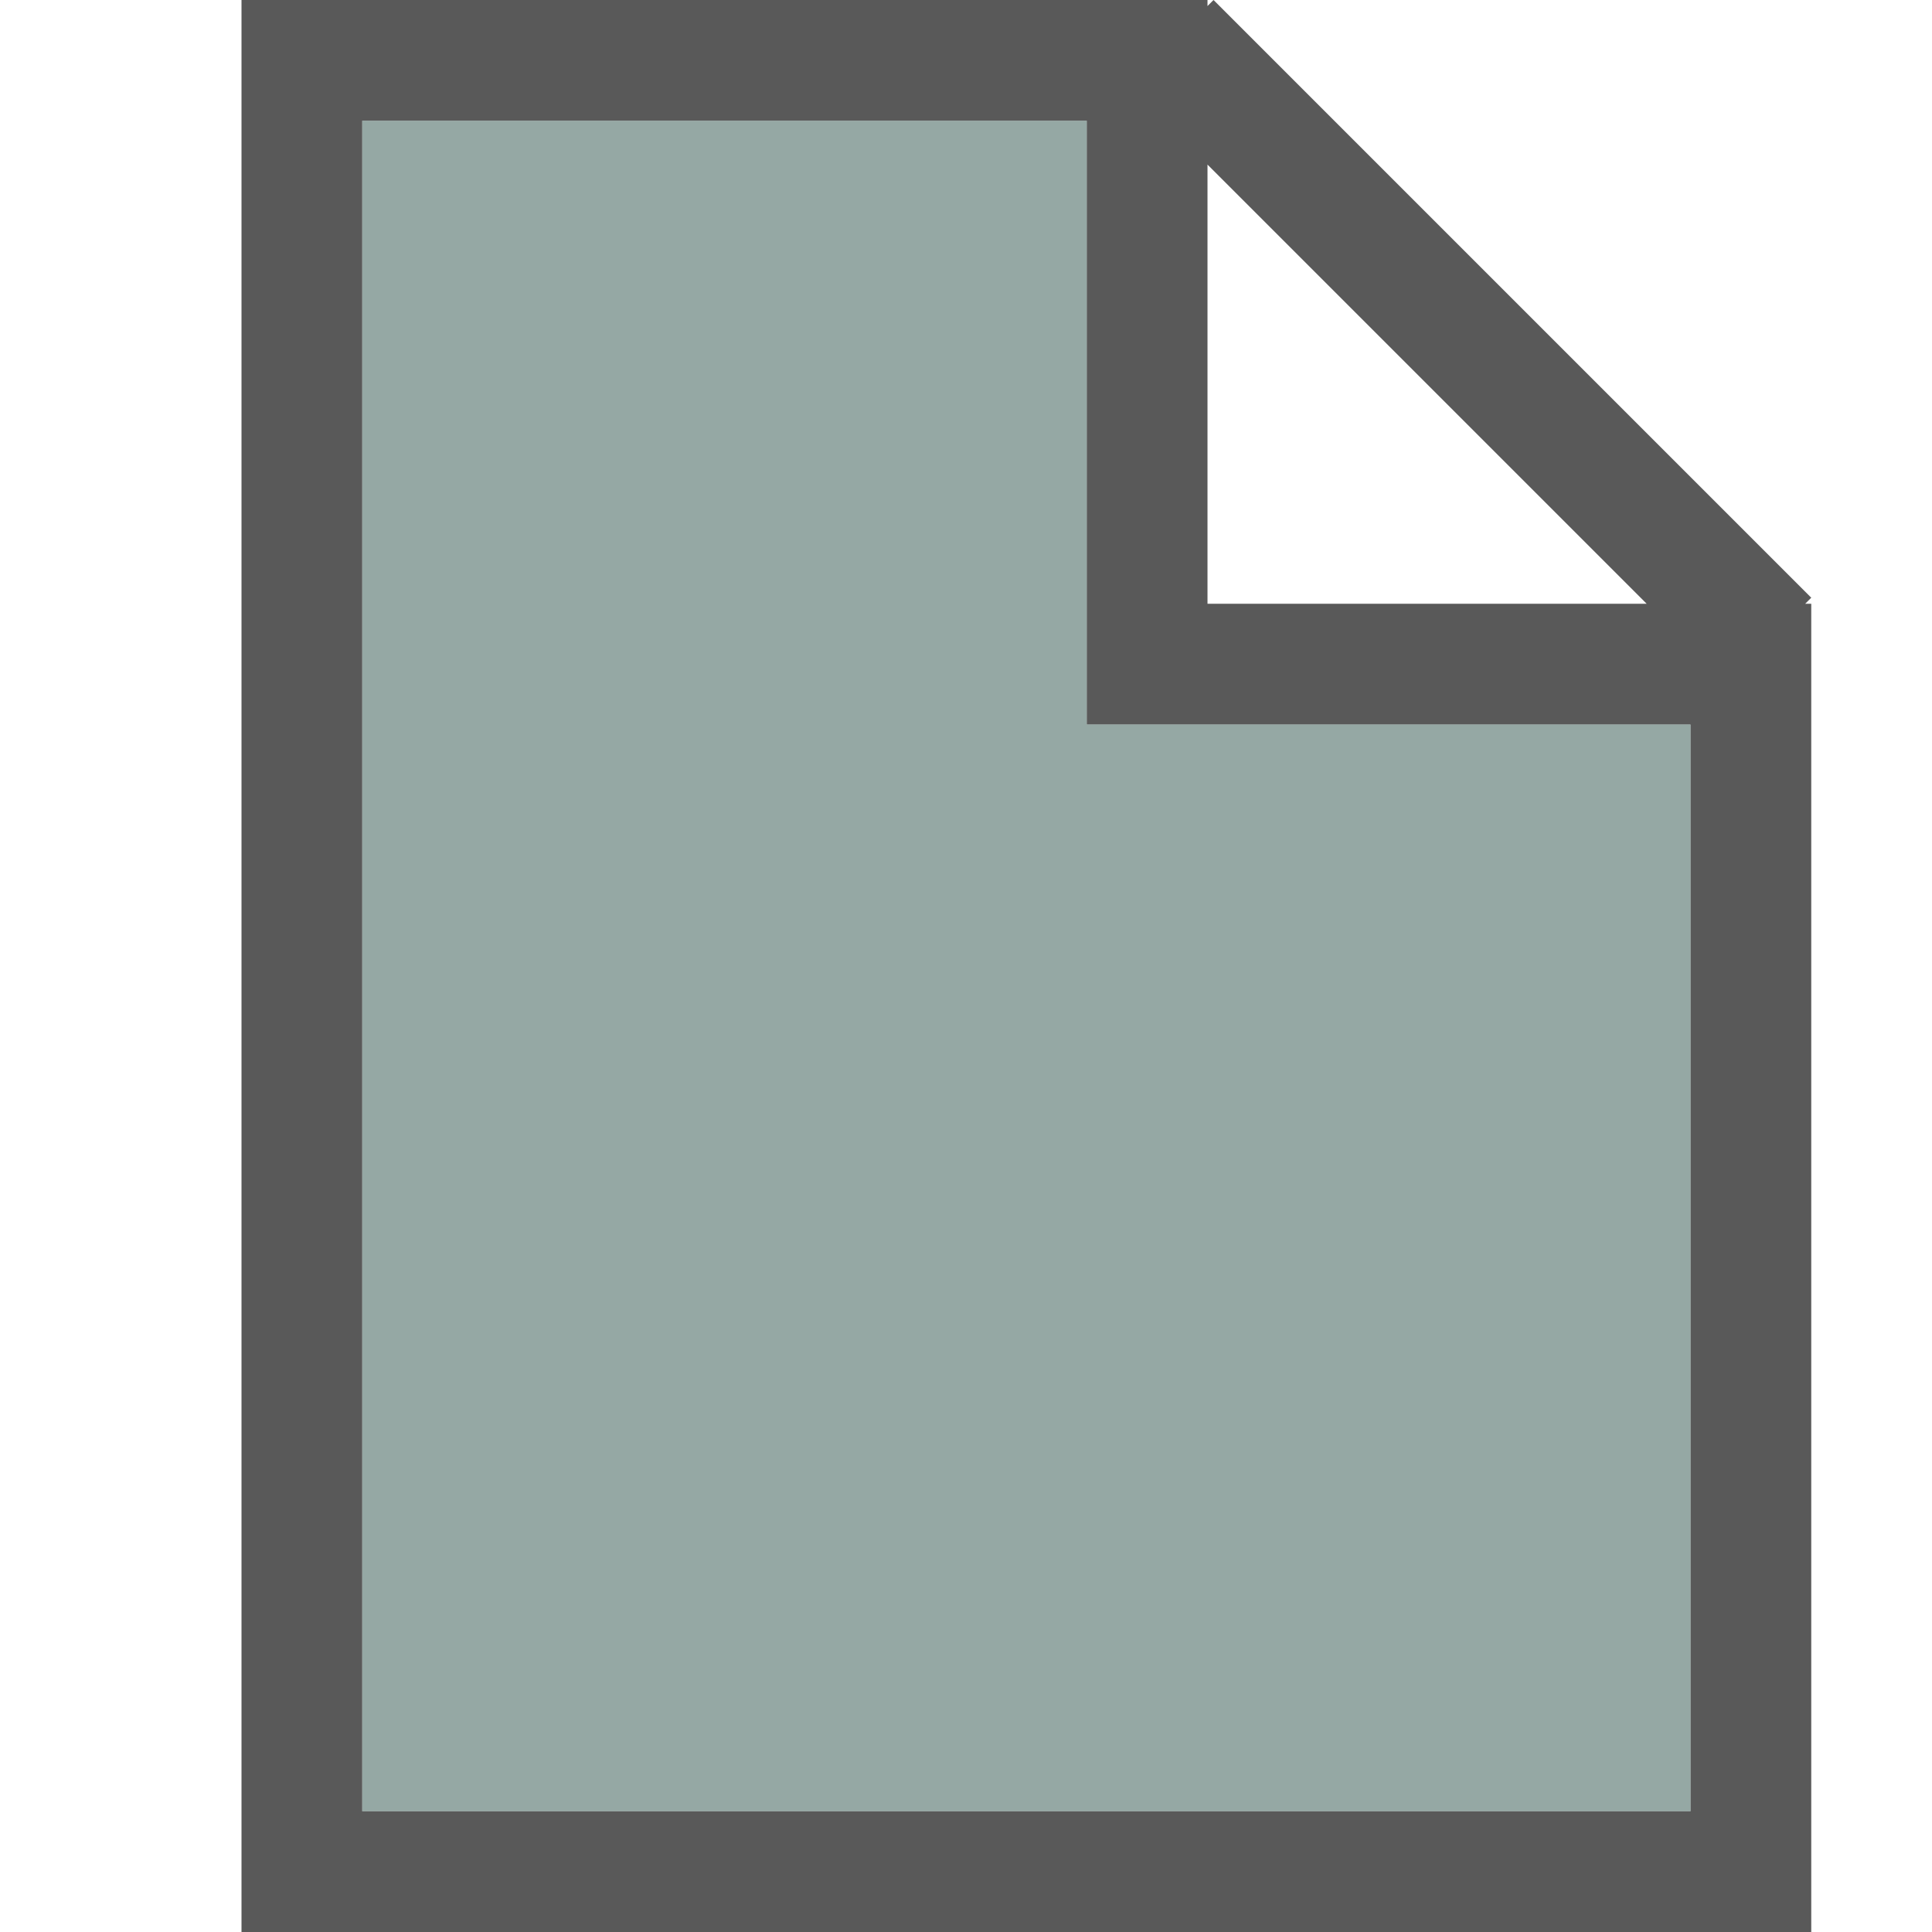 <svg xmlns="http://www.w3.org/2000/svg" width="16" height="16" version="1.1" id="svg7"><defs id="defs3"><style id="current-color-scheme" type="text/css"></style></defs><g id="folder-documents_16" transform="translate(-449 -368)" stroke-miterlimit="4" stroke-dasharray="none" stroke-opacity="1"><path id="rect5615" opacity=".75" fill="none" fill-opacity=".327" stroke="none" stroke-width="1" stroke-linecap="butt" stroke-linejoin="miter" stroke-dashoffset="0" d="M449 368h16v16h-16z"/><path id="rect4605-8-6" d="M451 368v16h13v-11h-.05l.05-.05-4.95-4.95-.05.05V368h-8zm1 1h6v5h5v9h-11zm7 .363l3.637 3.637H459z" display="inline" opacity=".65" fill="#000000" fill-opacity="1" stroke="#000" stroke-width="0"/><path id="rect4632-9-0" d="M452 369v14h11v-9h-5v-5z" display="inline" opacity=".65" fill="#5c7a74" fill-opacity="1" stroke="#000" stroke-width="0"/></g></svg>